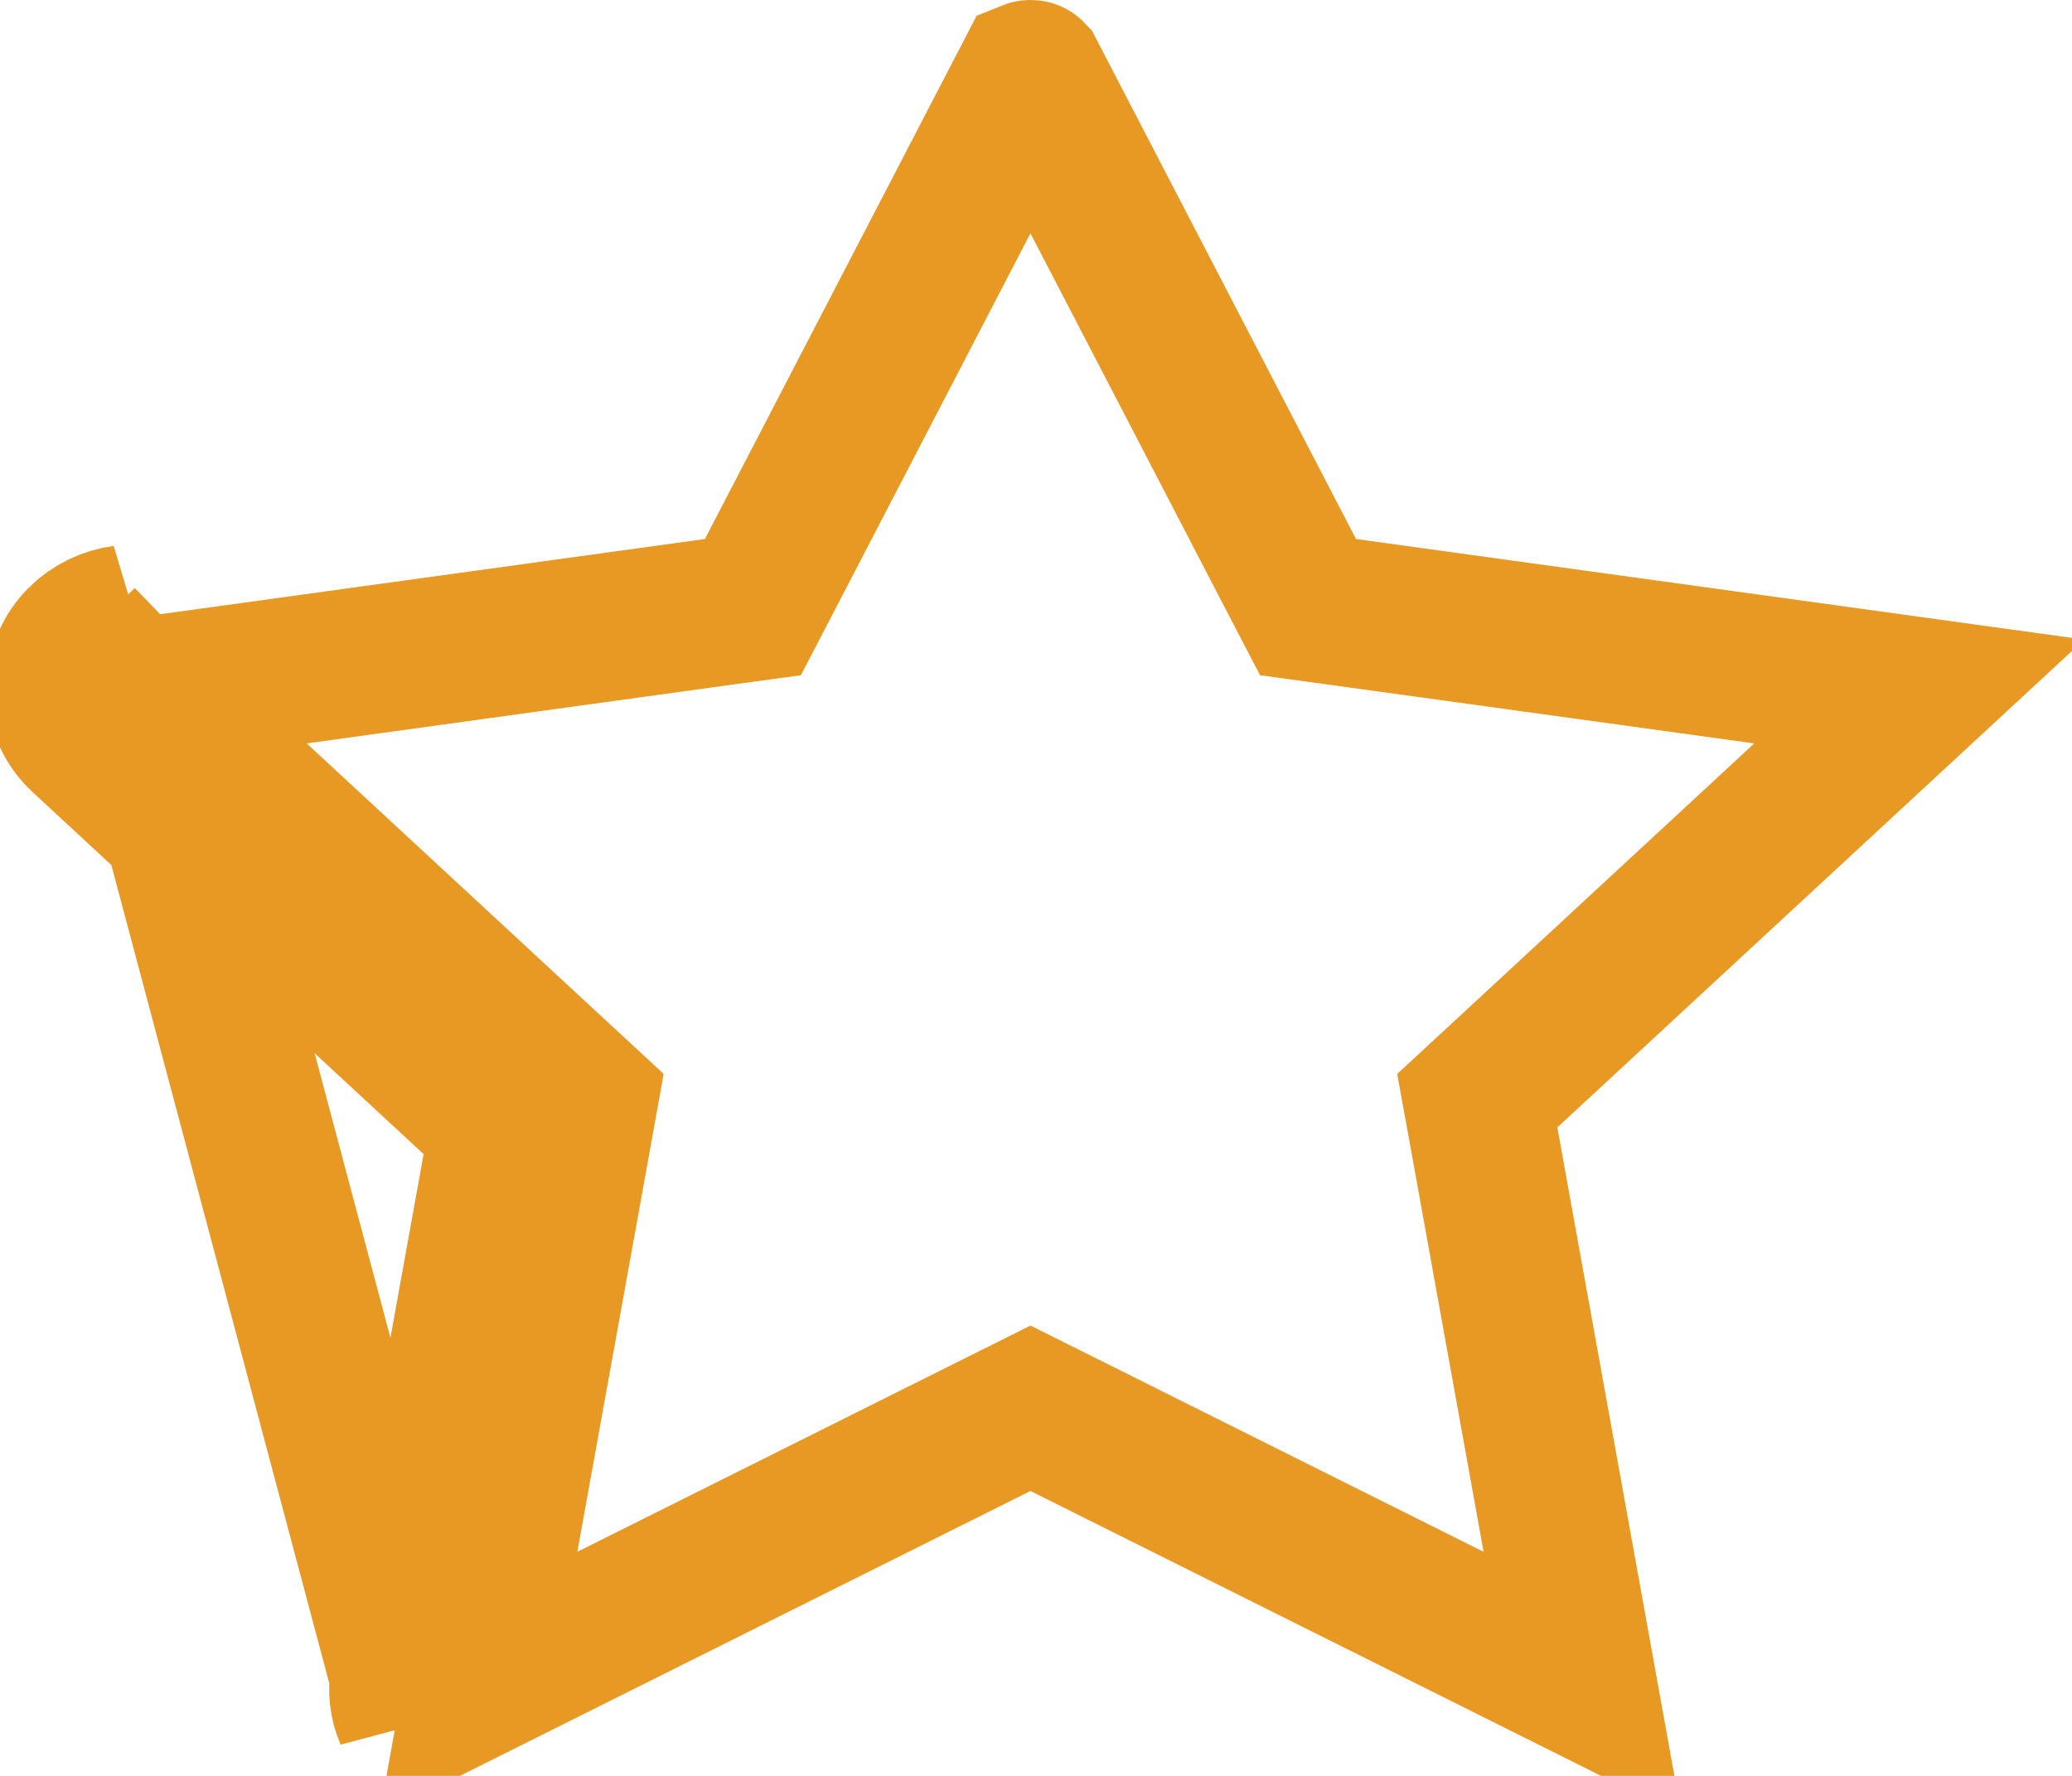 <svg width="28" height="24" viewBox="0 0 28 24" fill="none" xmlns="http://www.w3.org/2000/svg">
<path d="M5.463 22.668L6.806 15.236L1.122 9.973C0.934 9.799 0.826 9.561 0.822 9.311C0.819 9.062 0.92 8.821 1.103 8.642M5.463 22.668L1.915 9.345M5.463 22.668C5.431 22.841 5.451 23.019 5.521 23.181L5.463 22.668ZM1.103 8.642L1.739 9.299L1.743 9.302L1.743 9.302L1.799 9.36C1.798 9.361 1.798 9.362 1.798 9.362C1.798 9.362 1.799 9.36 1.804 9.36L1.806 9.36L1.915 9.345M1.103 8.642C1.255 8.495 1.453 8.398 1.669 8.369L1.103 8.642ZM1.915 9.345L7.485 14.503L7.887 14.875L7.79 15.414L6.463 22.758L13.478 19.255L13.925 19.032L14.372 19.255L21.387 22.758L20.061 15.414L19.963 14.875L20.365 14.503L25.936 9.345L18.188 8.275L17.676 8.205L17.437 7.746L13.934 1.001C13.933 1 13.932 1 13.93 1C13.925 1 13.92 1 13.915 1.002L10.413 7.746L10.174 8.205L9.662 8.275L1.915 9.345Z" stroke="#E79924" stroke-width="2"/>
</svg>
